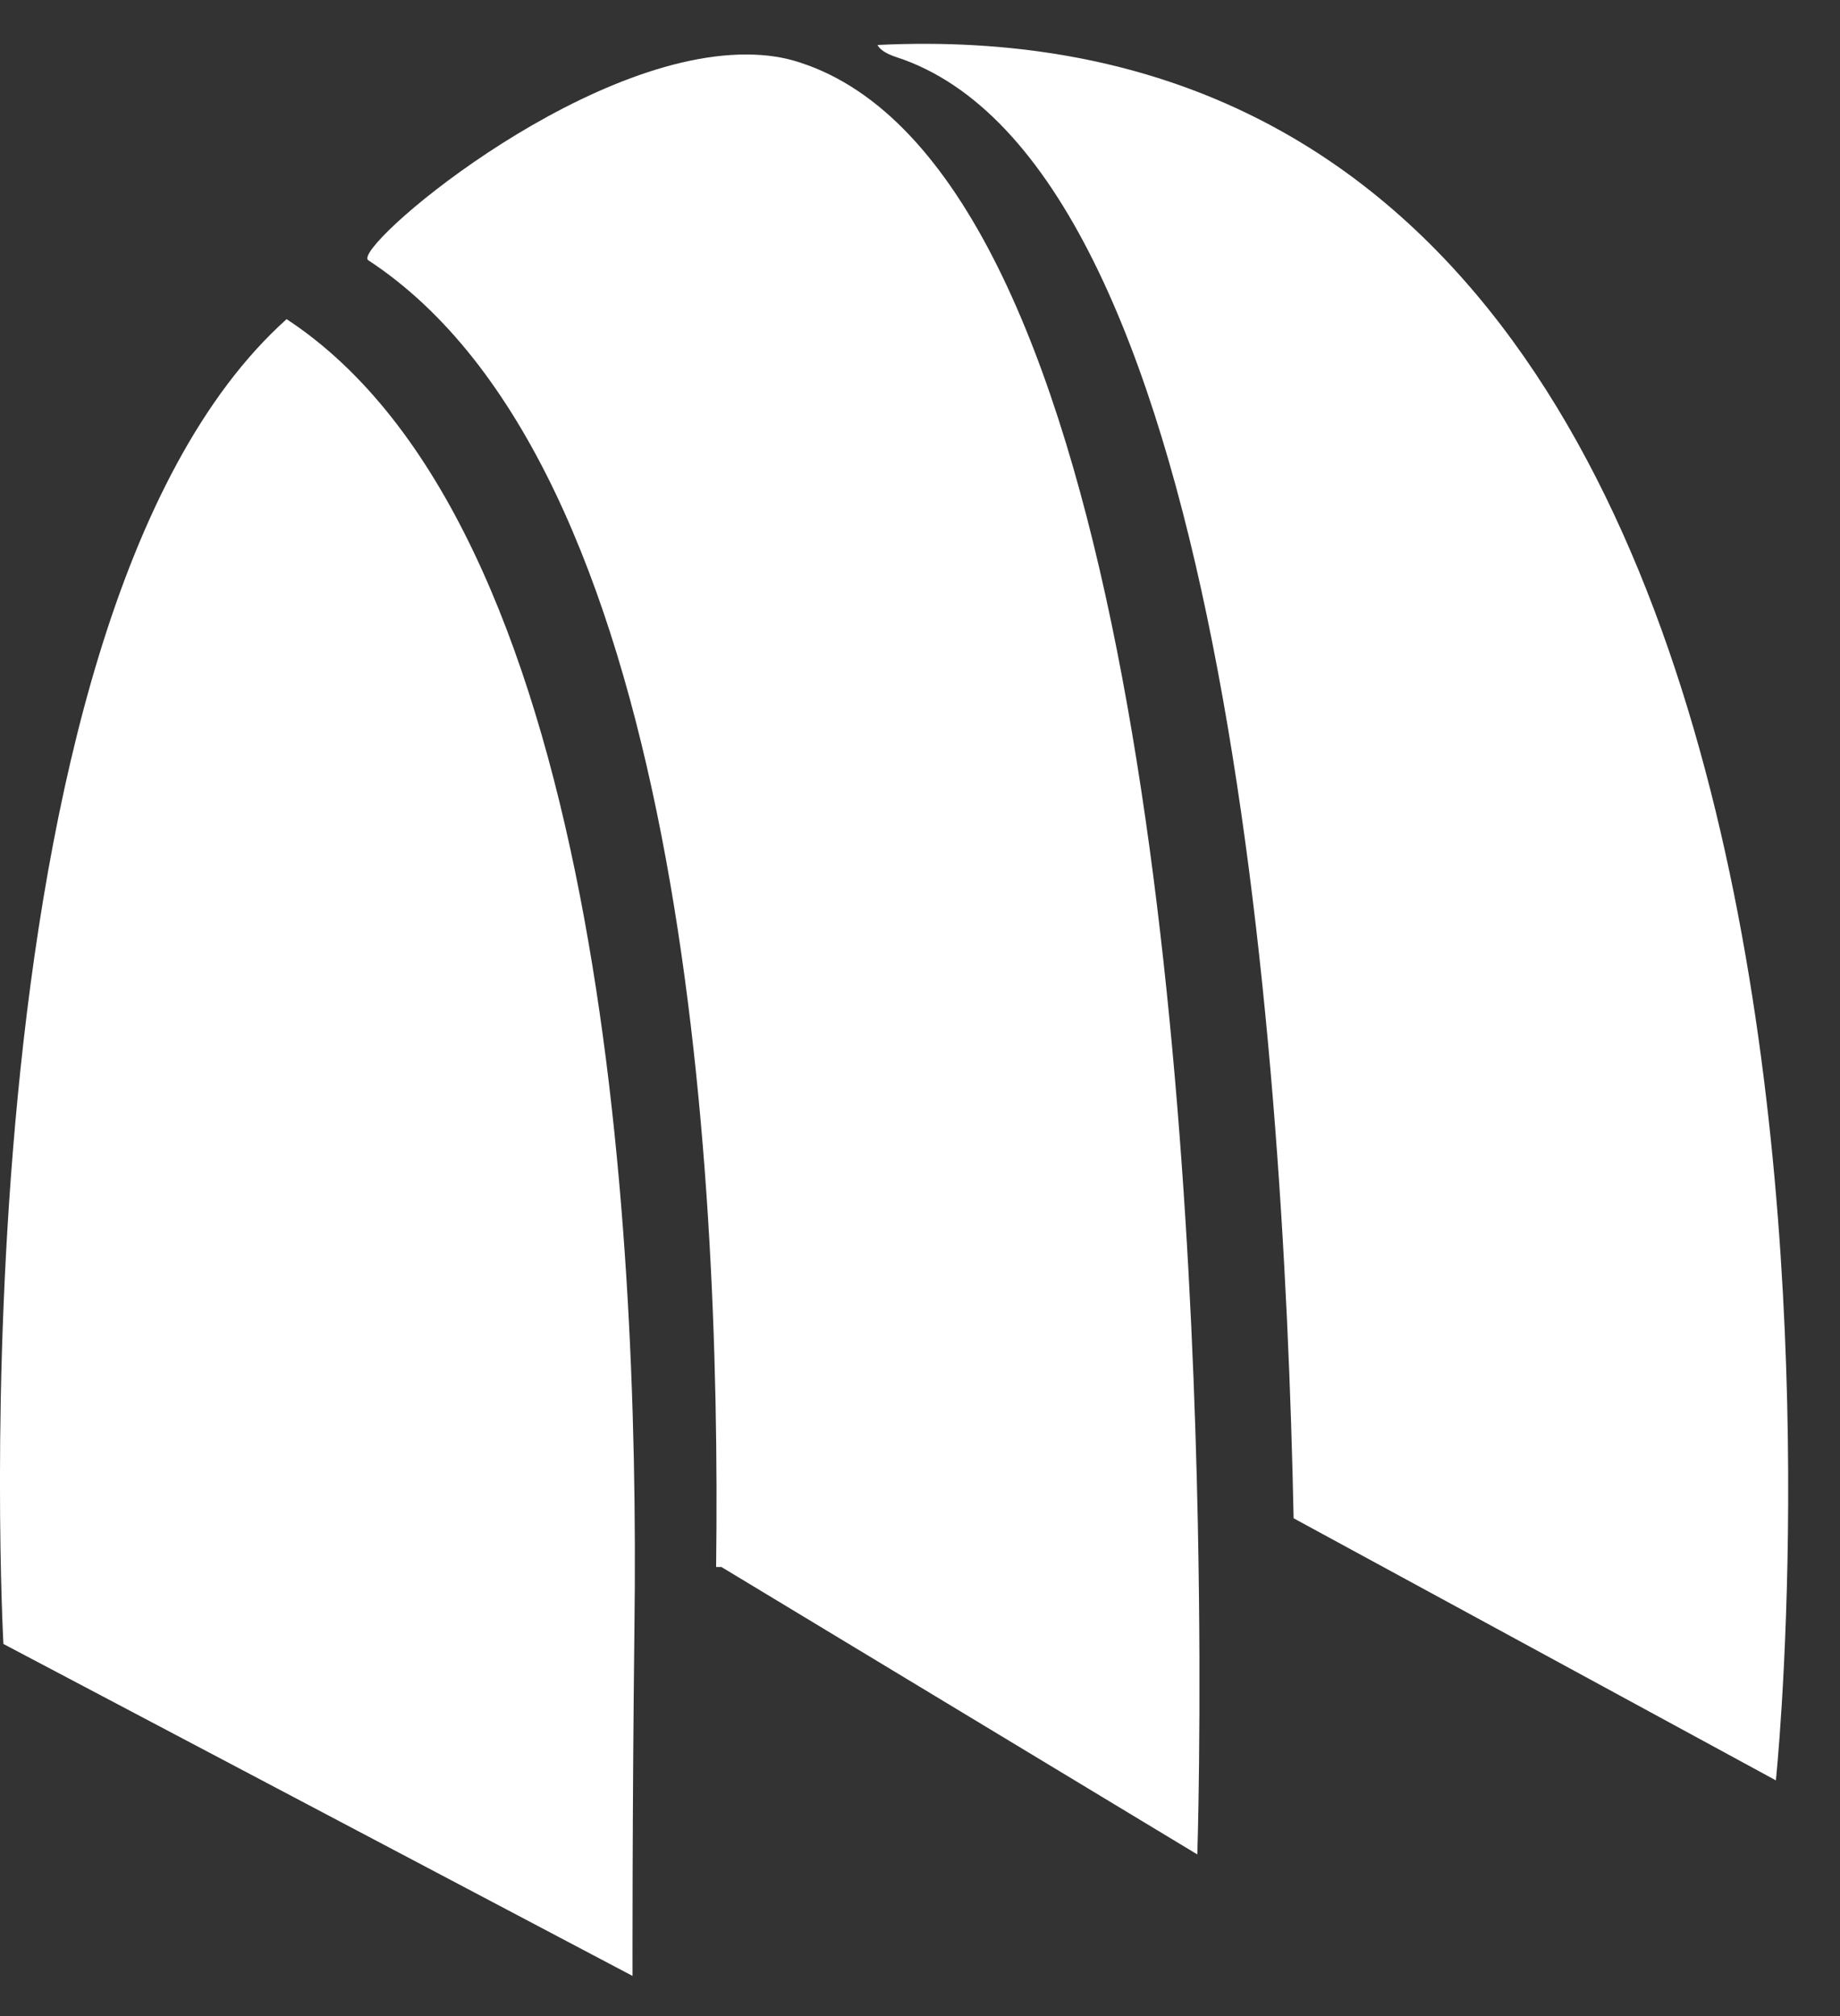 <svg width="21" height="23" viewBox="0 0 21 23" fill="none" xmlns="http://www.w3.org/2000/svg">
<rect x="0" y="0" width="21" height="23" fill="#333333" stroke="none"/>
<path d="M13.665 21.156L8.234 17.877H8.173C8.234 13.145 7.768 5.306 4.203 2.969C4.004 2.837 6.598 0.612 8.524 0.622C8.739 0.622 8.945 0.651 9.135 0.715C12.829 1.918 13.559 11.813 13.671 17.385C13.716 19.619 13.665 21.156 13.665 21.156Z" fill="white"/>
<path d="M7.241 18.552C7.215 20.742 7.219 22.542 7.219 22.542L0.039 18.755C0.039 18.755 -0.6 7.11 3.271 3.641C6.833 5.978 7.302 13.816 7.241 18.549V18.552Z" fill="white"/>
<path d="M20.268 20.311L14.764 17.321C14.652 11.749 13.922 1.85 10.228 0.651C10.035 0.587 10.016 0.513 10.016 0.513C22.406 -0.088 20.268 20.314 20.268 20.314V20.311Z" fill="white"/>
</svg>
